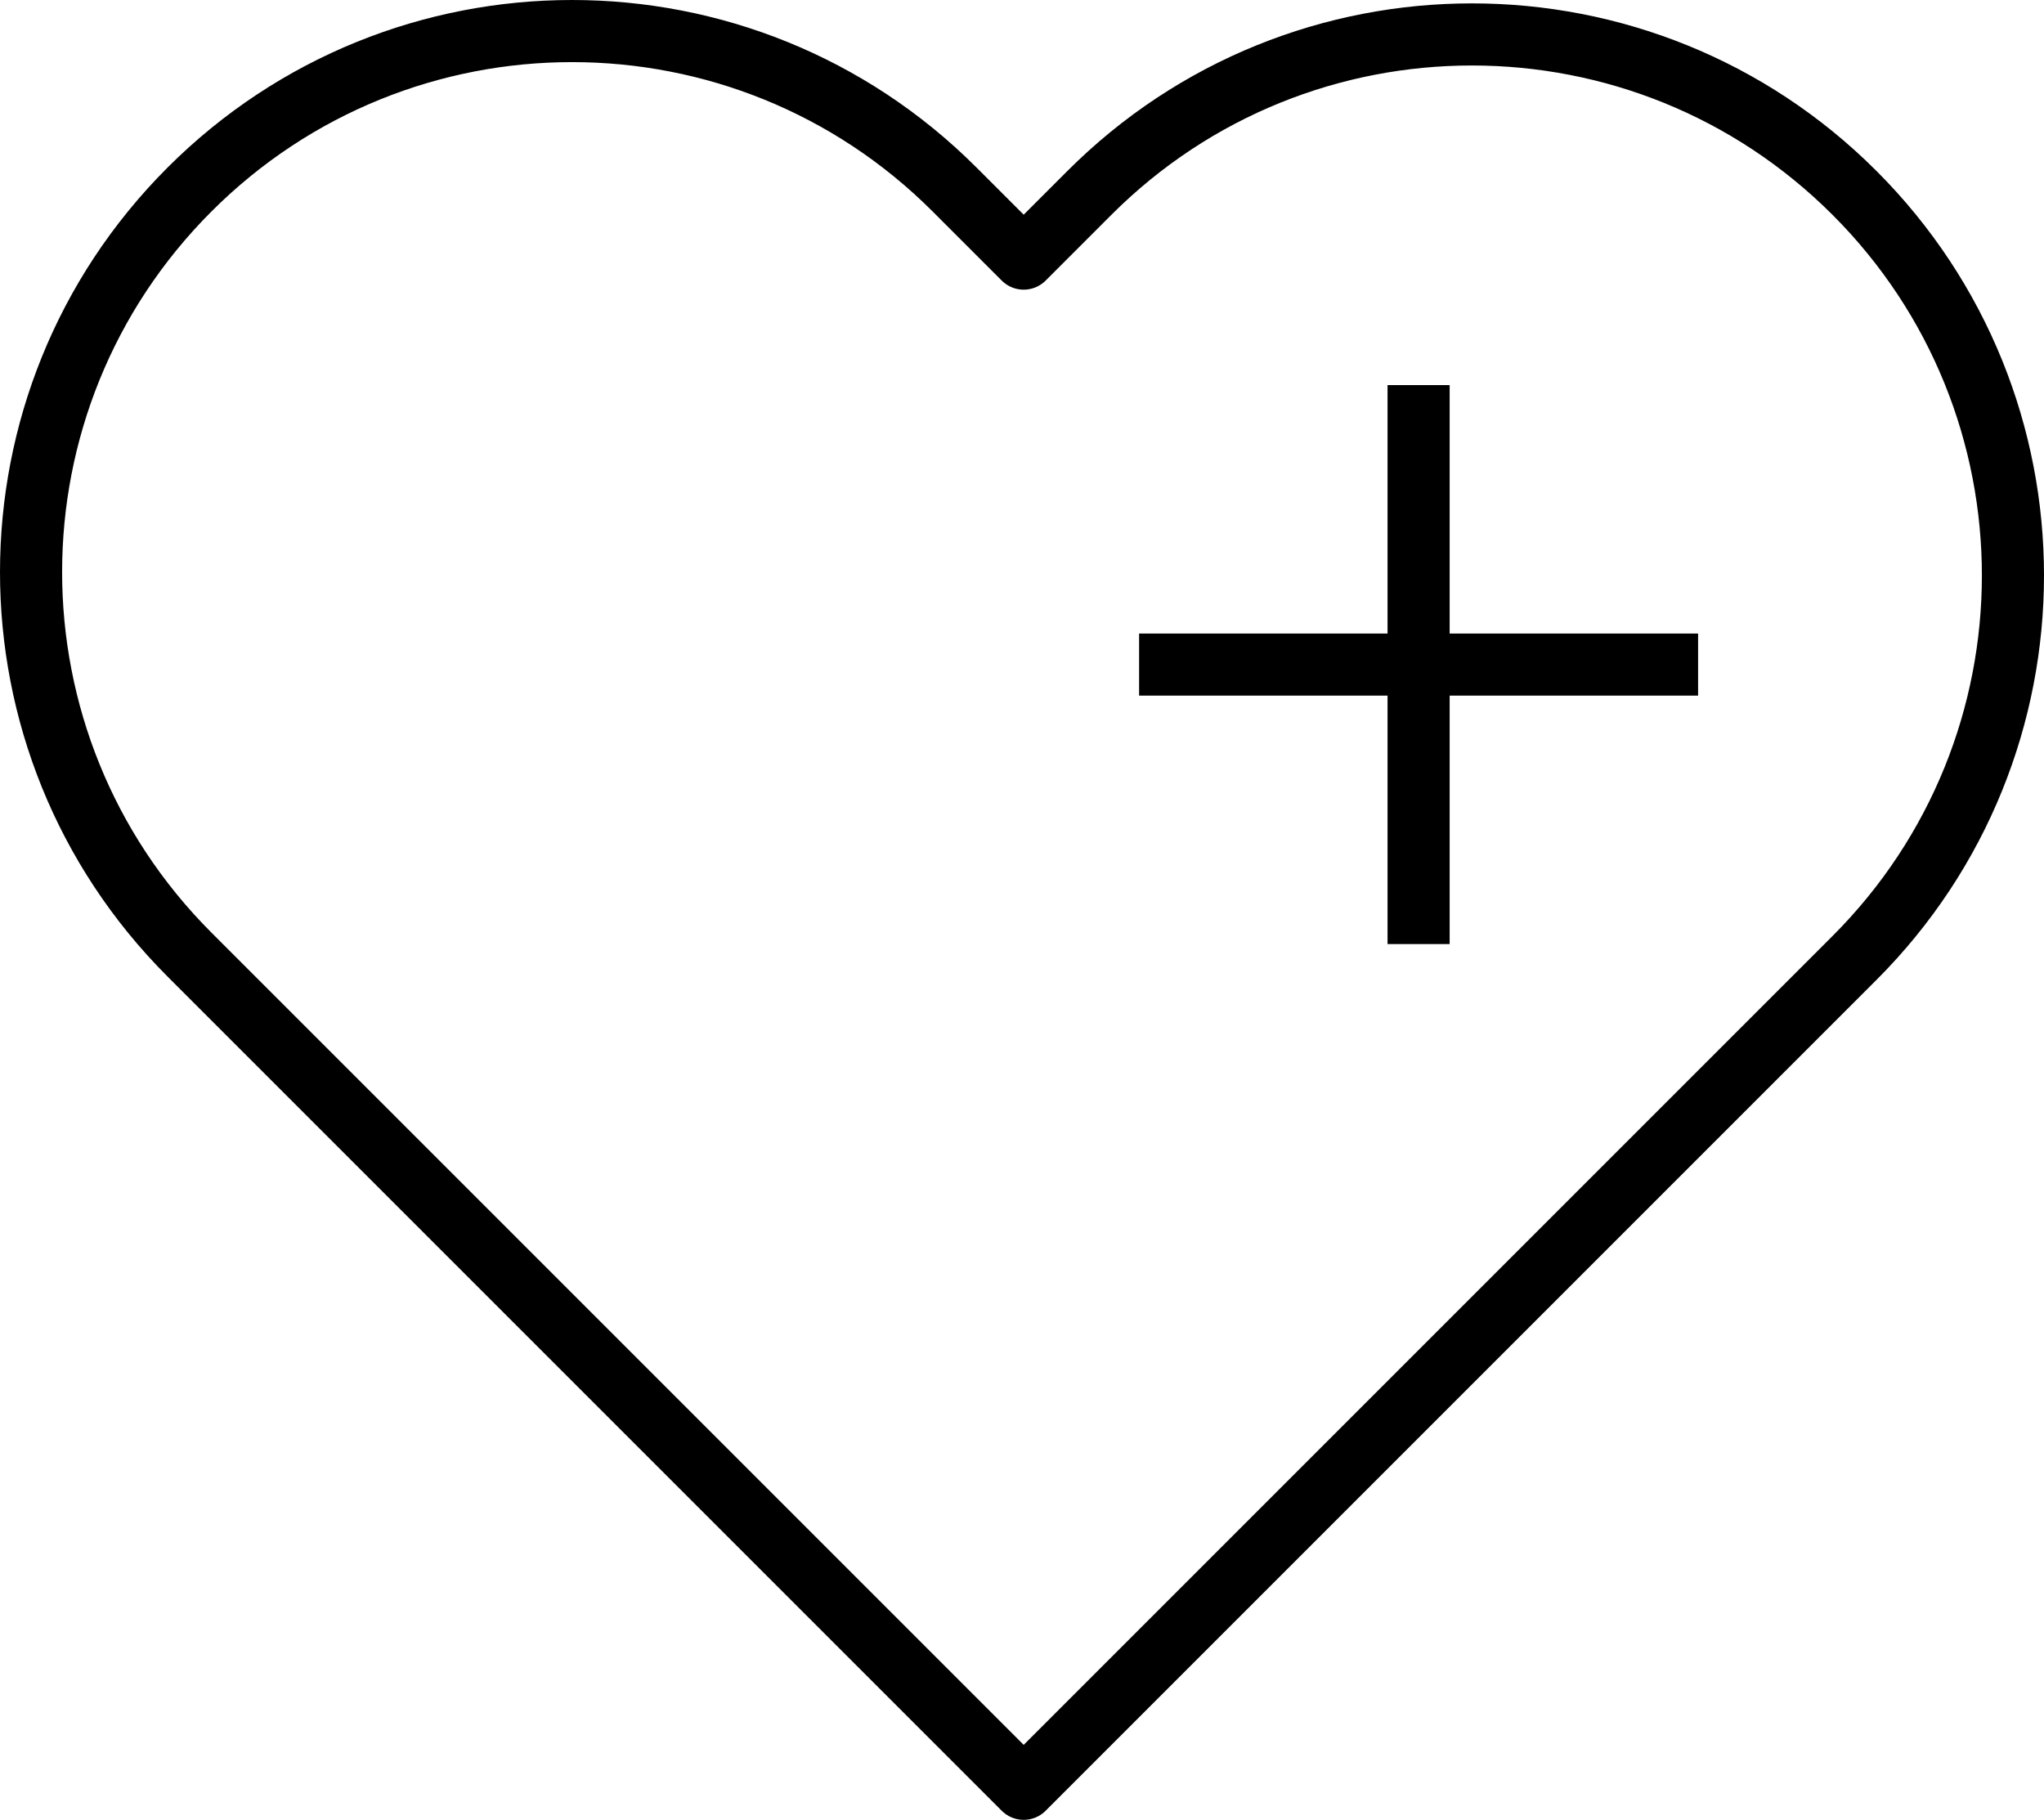 <svg id="b" data-name="Ebene 2" xmlns="http://www.w3.org/2000/svg" width="329.094" height="293" viewBox="0 0 329.094 293" class="icon icon-health" data-v-62b3b866=""><g id="c" data-name="Ebene 1" data-v-62b3b866=""><g data-v-62b3b866=""><path d="M298.582,31.055h0c-34.016-34.016-89.166-34.016-123.182,0l-10.582,10.582-11.124-11.124C119.678-3.504,64.528-3.504,30.512,30.512h0C-3.504,64.528-3.504,119.678,30.512,153.694l11.124,11.124h0l123.182,123.182,133.764-133.764c34.016-34.016,34.016-89.166,0-123.182Z" fill="none" stroke="#000" stroke-linejoin="round" stroke-width="10" data-v-62b3b866=""></path> <line x1="183.401" y1="107" x2="273.401" y2="107" fill="none" stroke="#000" stroke-linejoin="round" stroke-width="10" data-v-62b3b866=""></line> <line x1="228.401" y1="62" x2="228.401" y2="152" fill="none" stroke="#000" stroke-linejoin="round" stroke-width="10" data-v-62b3b866=""></line></g></g></svg>